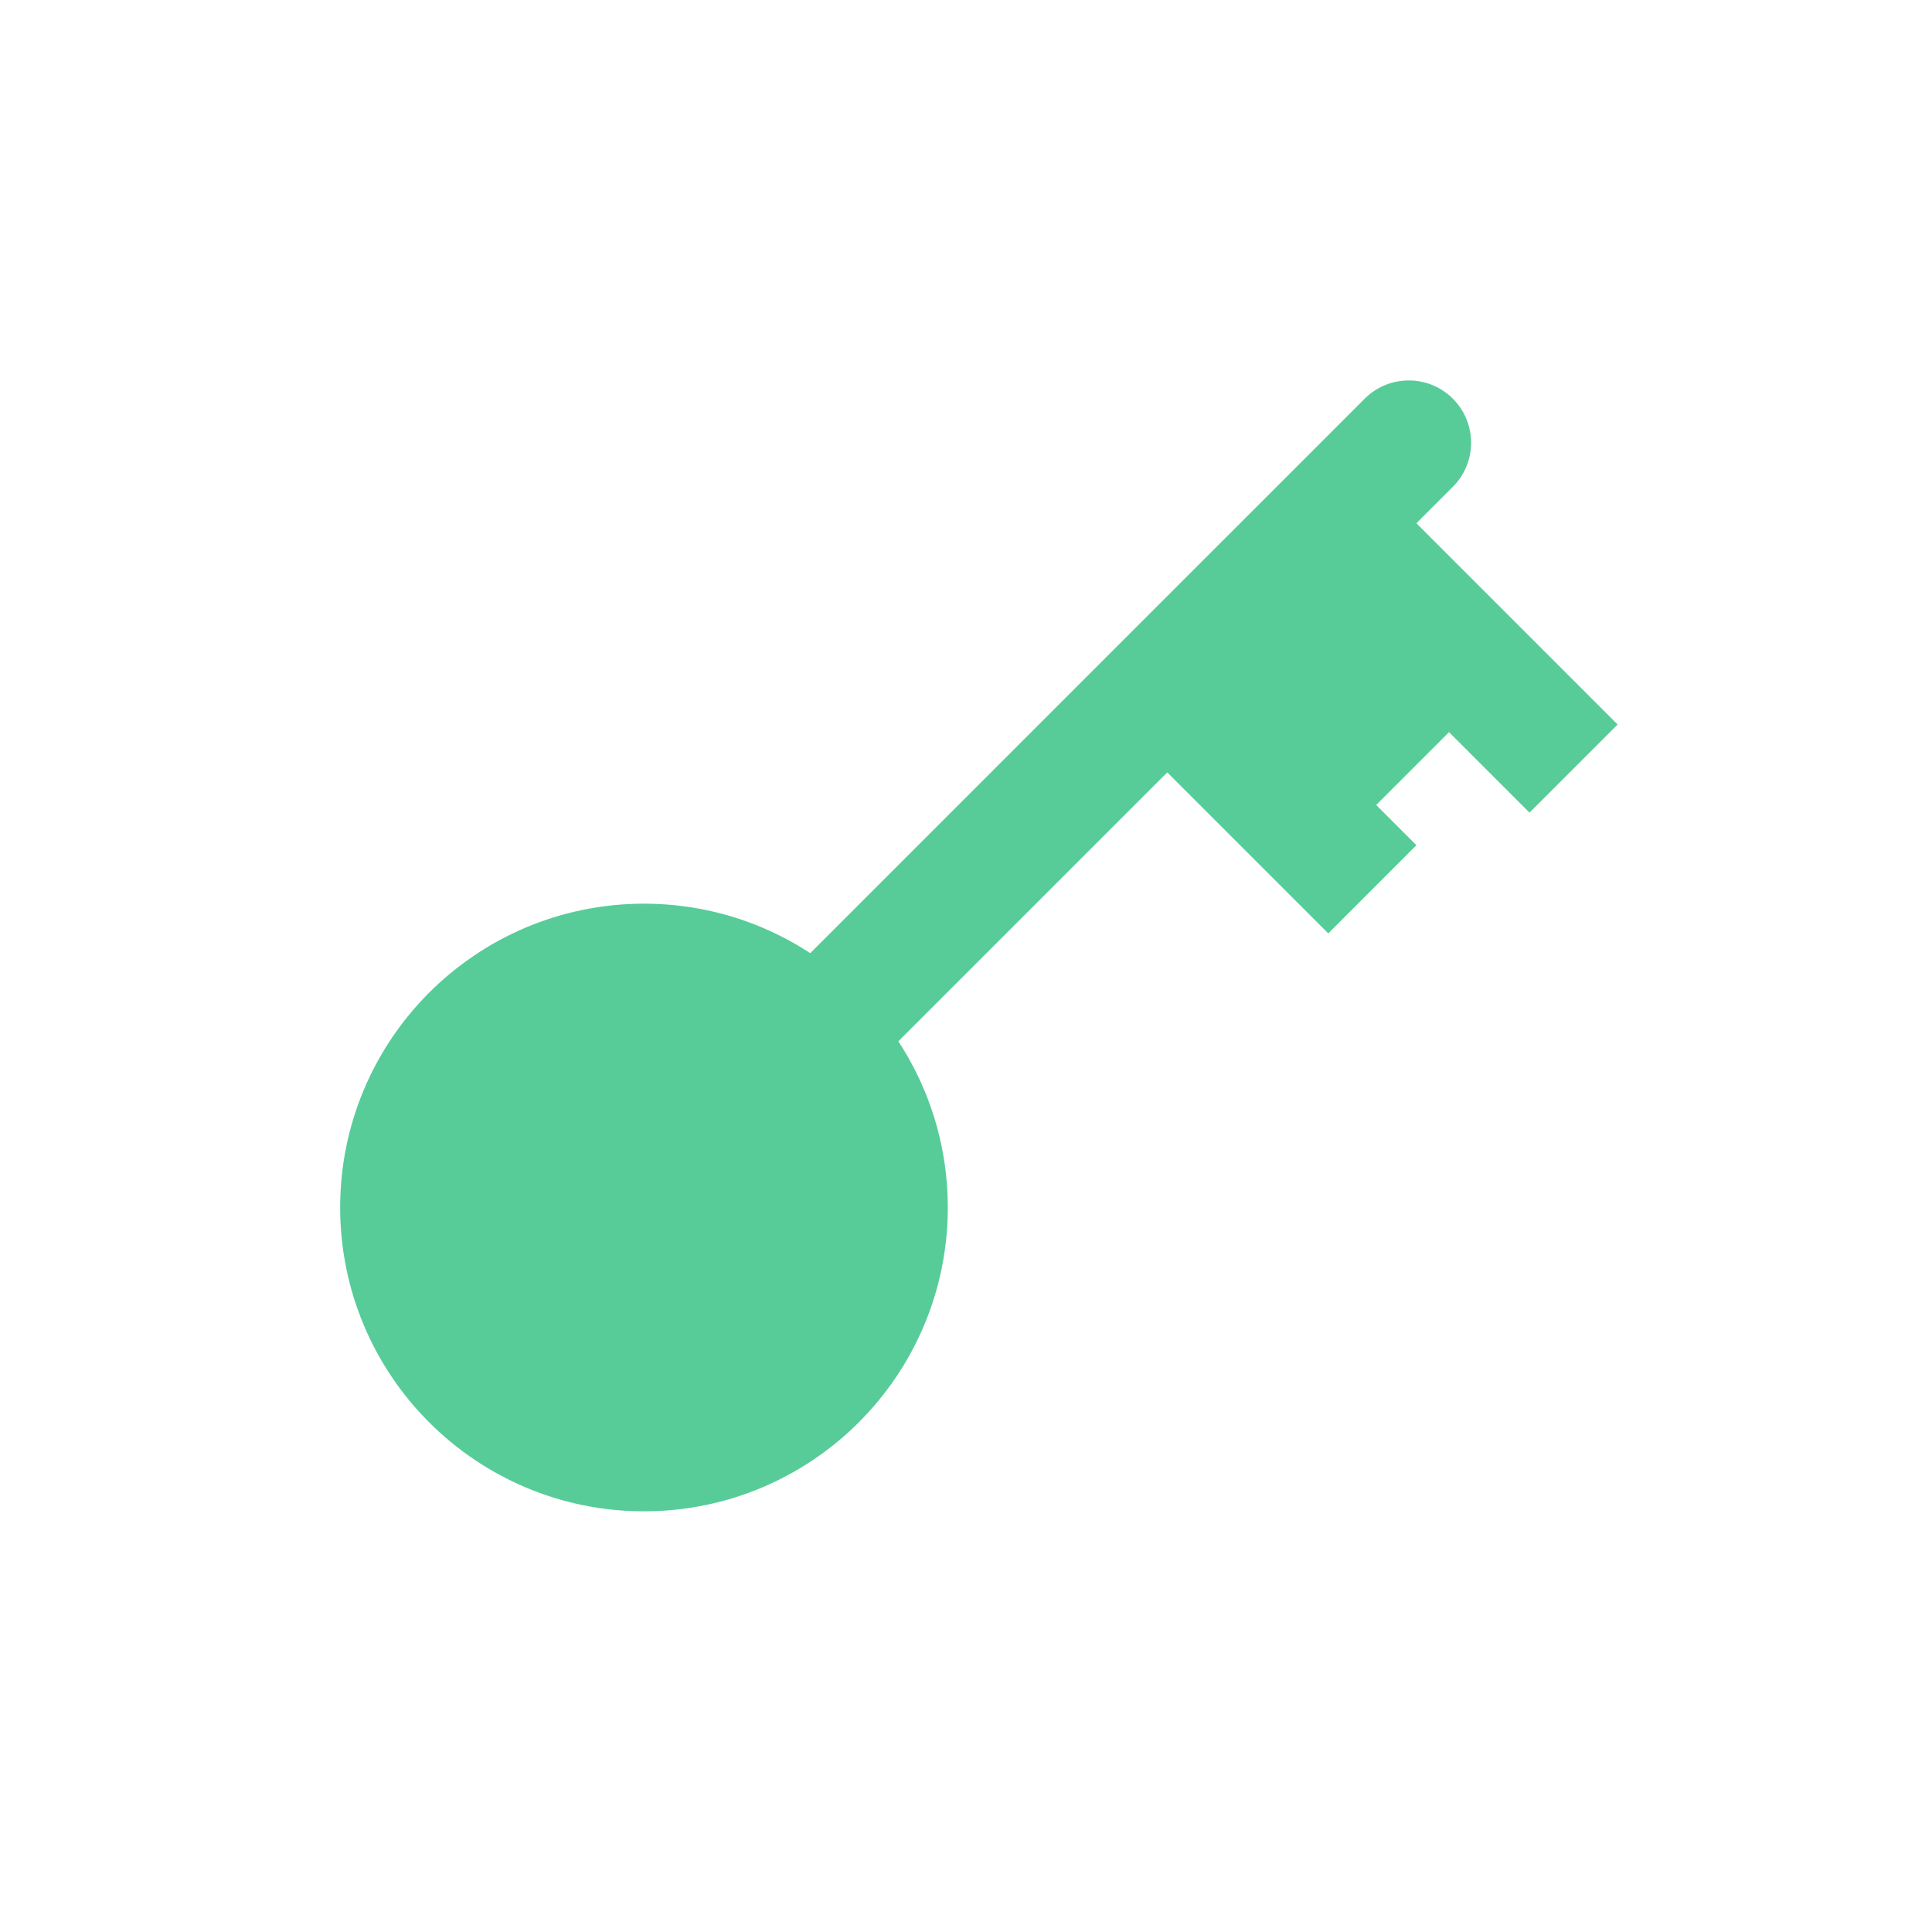 <svg width="31" height="31" viewBox="0 0 31 31" fill="none" xmlns="http://www.w3.org/2000/svg">
<ellipse cx="10.333" cy="19.375" rx="3.875" ry="3.875" fill="#57CC99" stroke="#57CC99" stroke-width="2"/>
<path d="M23.312 7.811C23.702 7.421 23.702 6.788 23.312 6.397C22.921 6.007 22.288 6.007 21.897 6.397L23.312 7.811ZM23.835 12.332L24.542 13.039L25.956 11.625L25.249 10.918L23.835 12.332ZM21.252 12.332L21.959 13.039L23.373 11.625L22.666 10.918L21.252 12.332ZM12.21 16.085C11.819 16.475 11.819 17.108 12.21 17.499C12.6 17.889 13.234 17.889 13.624 17.499L12.21 16.085ZM18.73 10.979L18.022 10.272L18.73 10.979ZM20.606 14.27L21.313 14.977L22.727 13.562L22.02 12.855L20.606 14.27ZM22.02 9.103L23.312 7.811L21.897 6.397L20.606 7.689L22.02 9.103ZM20.606 9.103L23.835 12.332L25.249 10.918L22.02 7.689L20.606 9.103ZM20.728 10.395L22.02 9.103L20.606 7.689L19.314 8.98L20.728 10.395ZM19.314 10.395L21.252 12.332L22.666 10.918L20.728 8.98L19.314 10.395ZM13.624 17.499L19.437 11.686L18.022 10.272L12.21 16.085L13.624 17.499ZM19.437 11.686L20.728 10.395L19.314 8.98L18.022 10.272L19.437 11.686ZM18.022 11.686L20.606 14.27L22.02 12.855L19.437 10.272L18.022 11.686Z" fill="#57CC99"/>
</svg>
